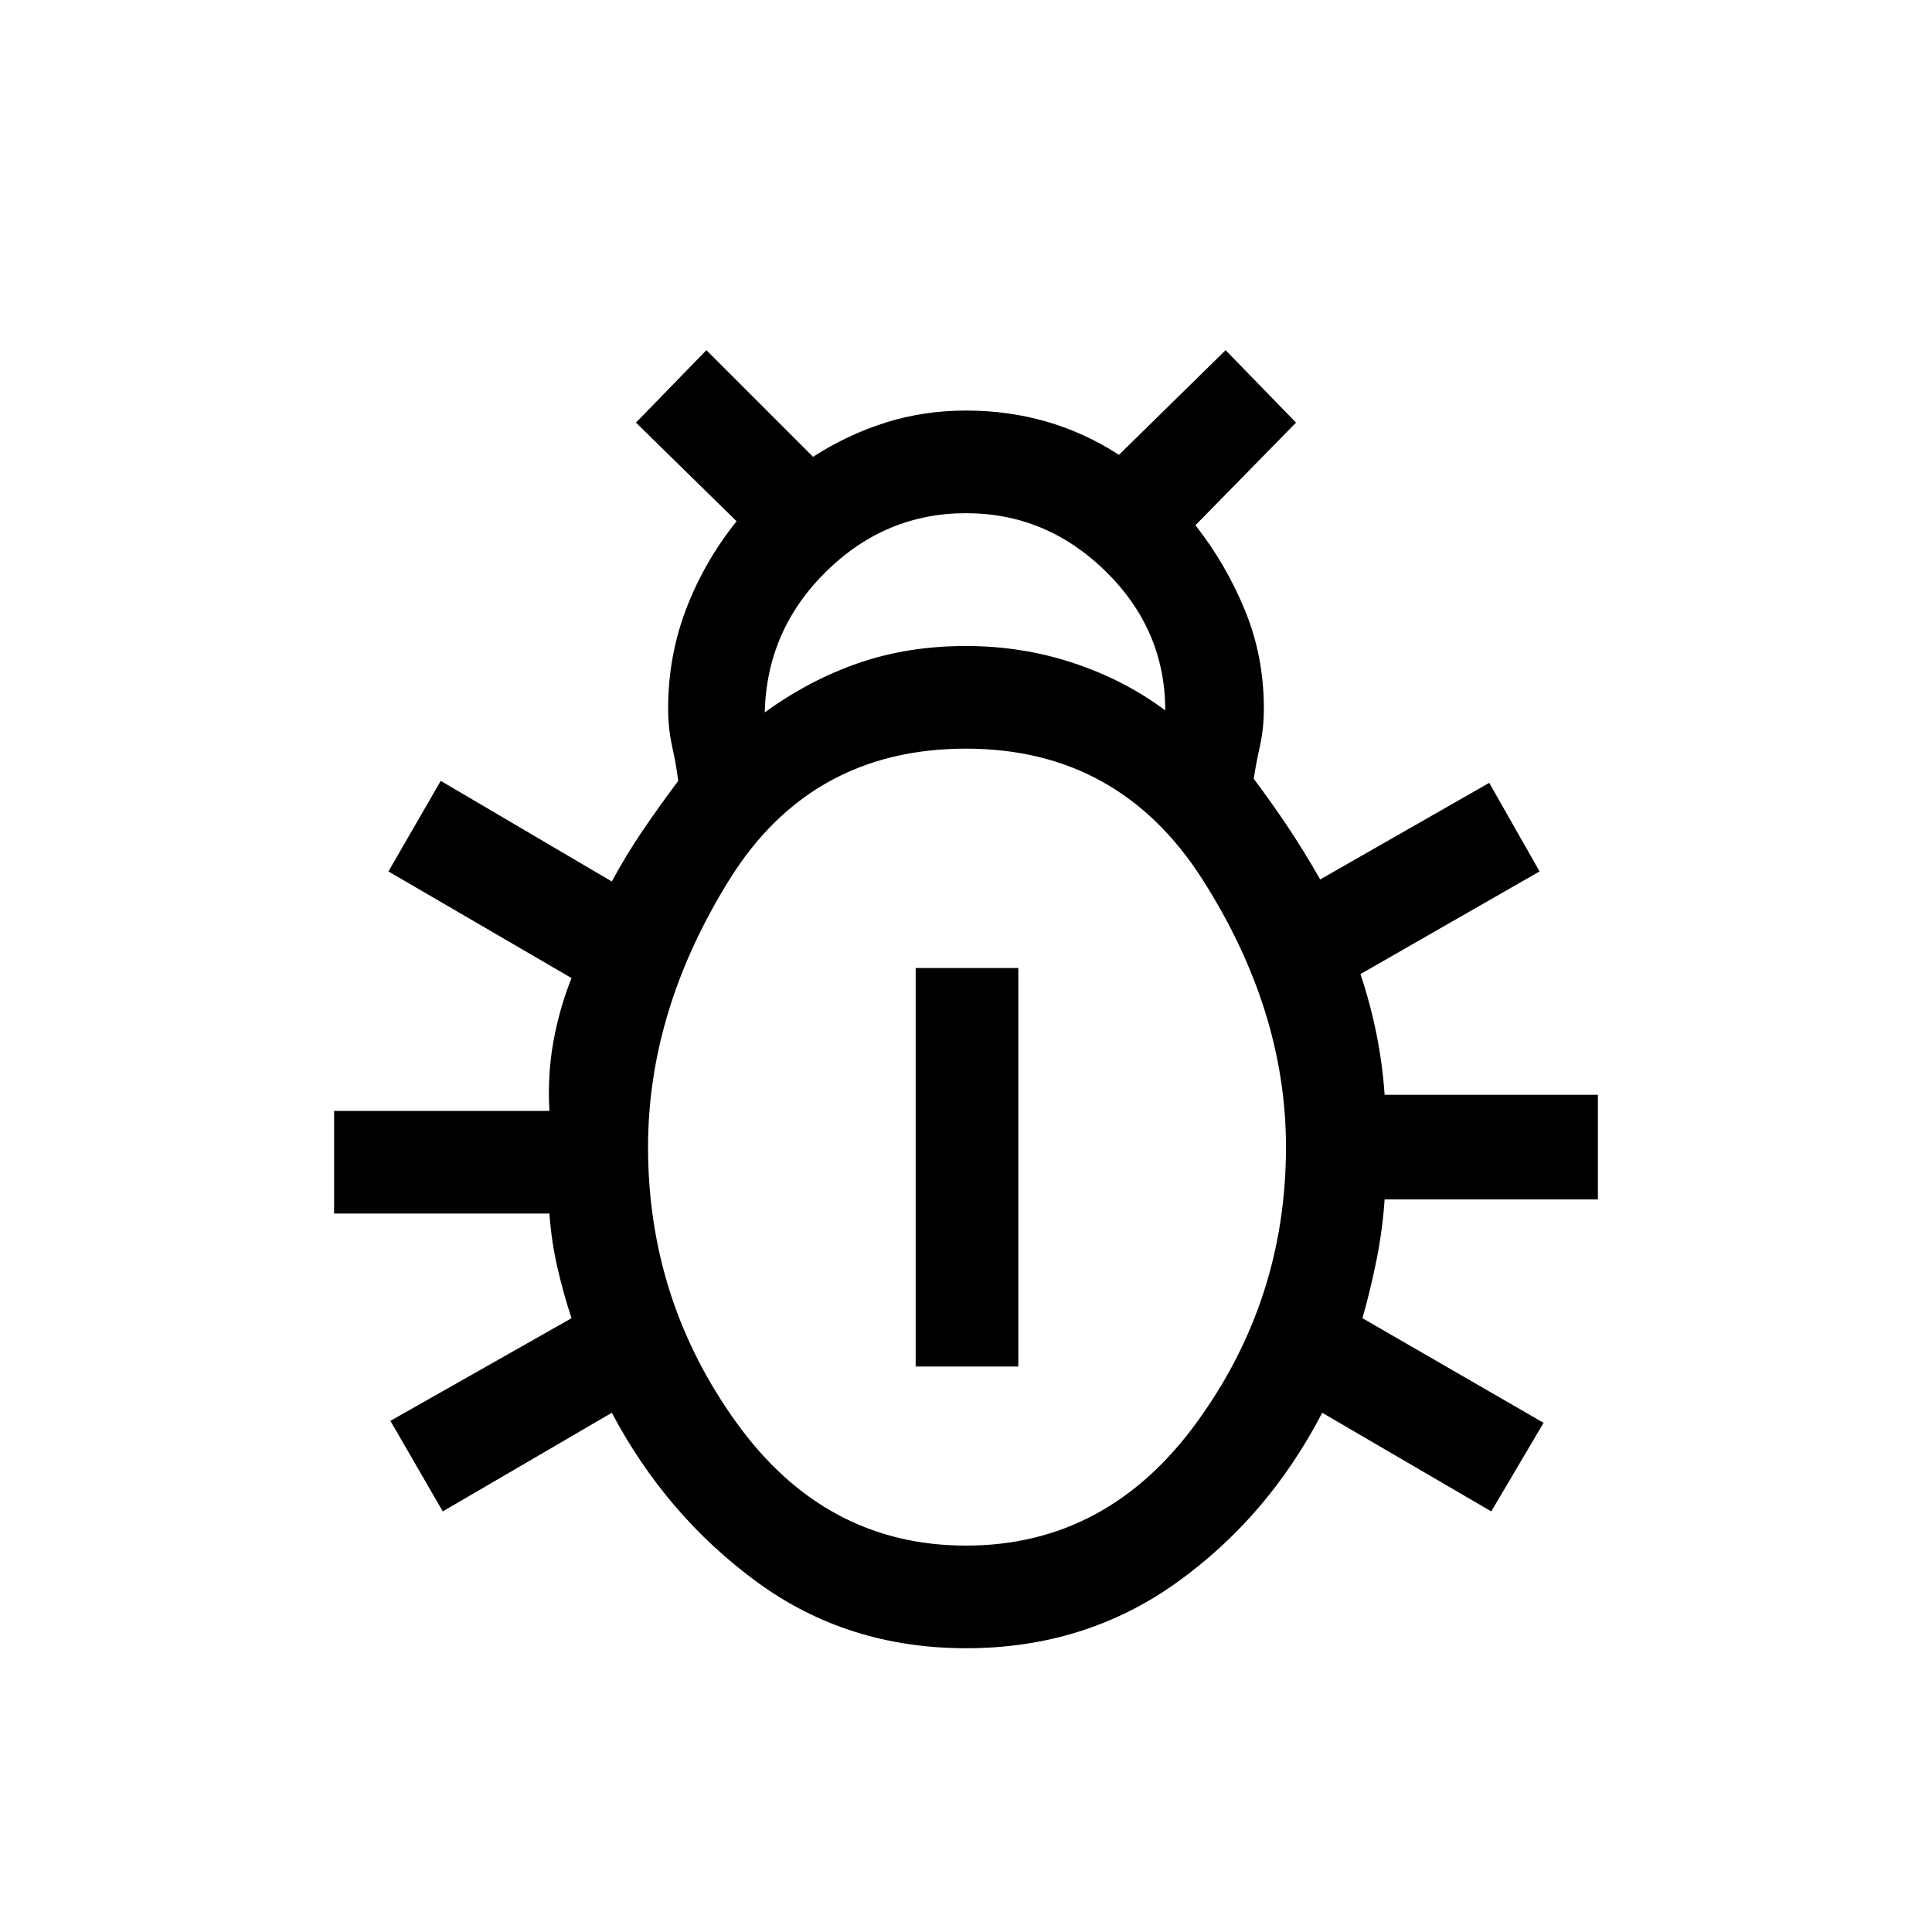 <svg xmlns="http://www.w3.org/2000/svg" height="40" width="40"><path d="M20 34.125q-2.458 0-4.333-1.375t-3-3.5l-3.5 2.042-1.084-1.875 3.75-2.125q-.166-.5-.291-1.042-.125-.542-.167-1.125H6.917V23h4.458q-.042-.75.083-1.438.125-.687.375-1.312l-3.791-2.208 1.083-1.875 3.542 2.083q.291-.542.645-1.062.355-.521.73-1.021-.042-.334-.125-.709-.084-.375-.084-.791 0-1.084.375-2.063.375-.979 1.042-1.812L13.167 8.75l1.458-1.5 2.208 2.208q.709-.458 1.5-.708.792-.25 1.667-.25t1.667.229q.791.229 1.5.688l2.208-2.167 1.458 1.5-2.083 2.125q.625.792 1.021 1.75.396.958.396 2.042 0 .416-.084.791-.083.375-.125.667.375.5.709 1 .333.5.666 1.083l3.5-2 1.042 1.834-3.708 2.125q.208.625.333 1.25.125.625.167 1.25h4.416v2.166h-4.416q-.042.625-.167 1.25t-.292 1.209l3.75 2.166-1.083 1.834-3.5-2.042q-1.125 2.167-3.021 3.521T20 34.125ZM15.833 14.75q.917-.667 1.938-1.021 1.021-.354 2.229-.354 1.167 0 2.229.354 1.063.354 1.896.979 0-1.666-1.229-2.875-1.229-1.208-2.896-1.208-1.667 0-2.896 1.208-1.229 1.209-1.271 2.917ZM20 32q2.917 0 4.771-2.542 1.854-2.541 1.854-5.708 0-2.833-1.729-5.542Q23.167 15.5 20 15.5q-3.208 0-4.896 2.708-1.687 2.709-1.687 5.542 0 3.167 1.833 5.708Q17.083 32 20 32Zm-1.042-3.708v-8.25h2.125v8.25Z"/></svg>